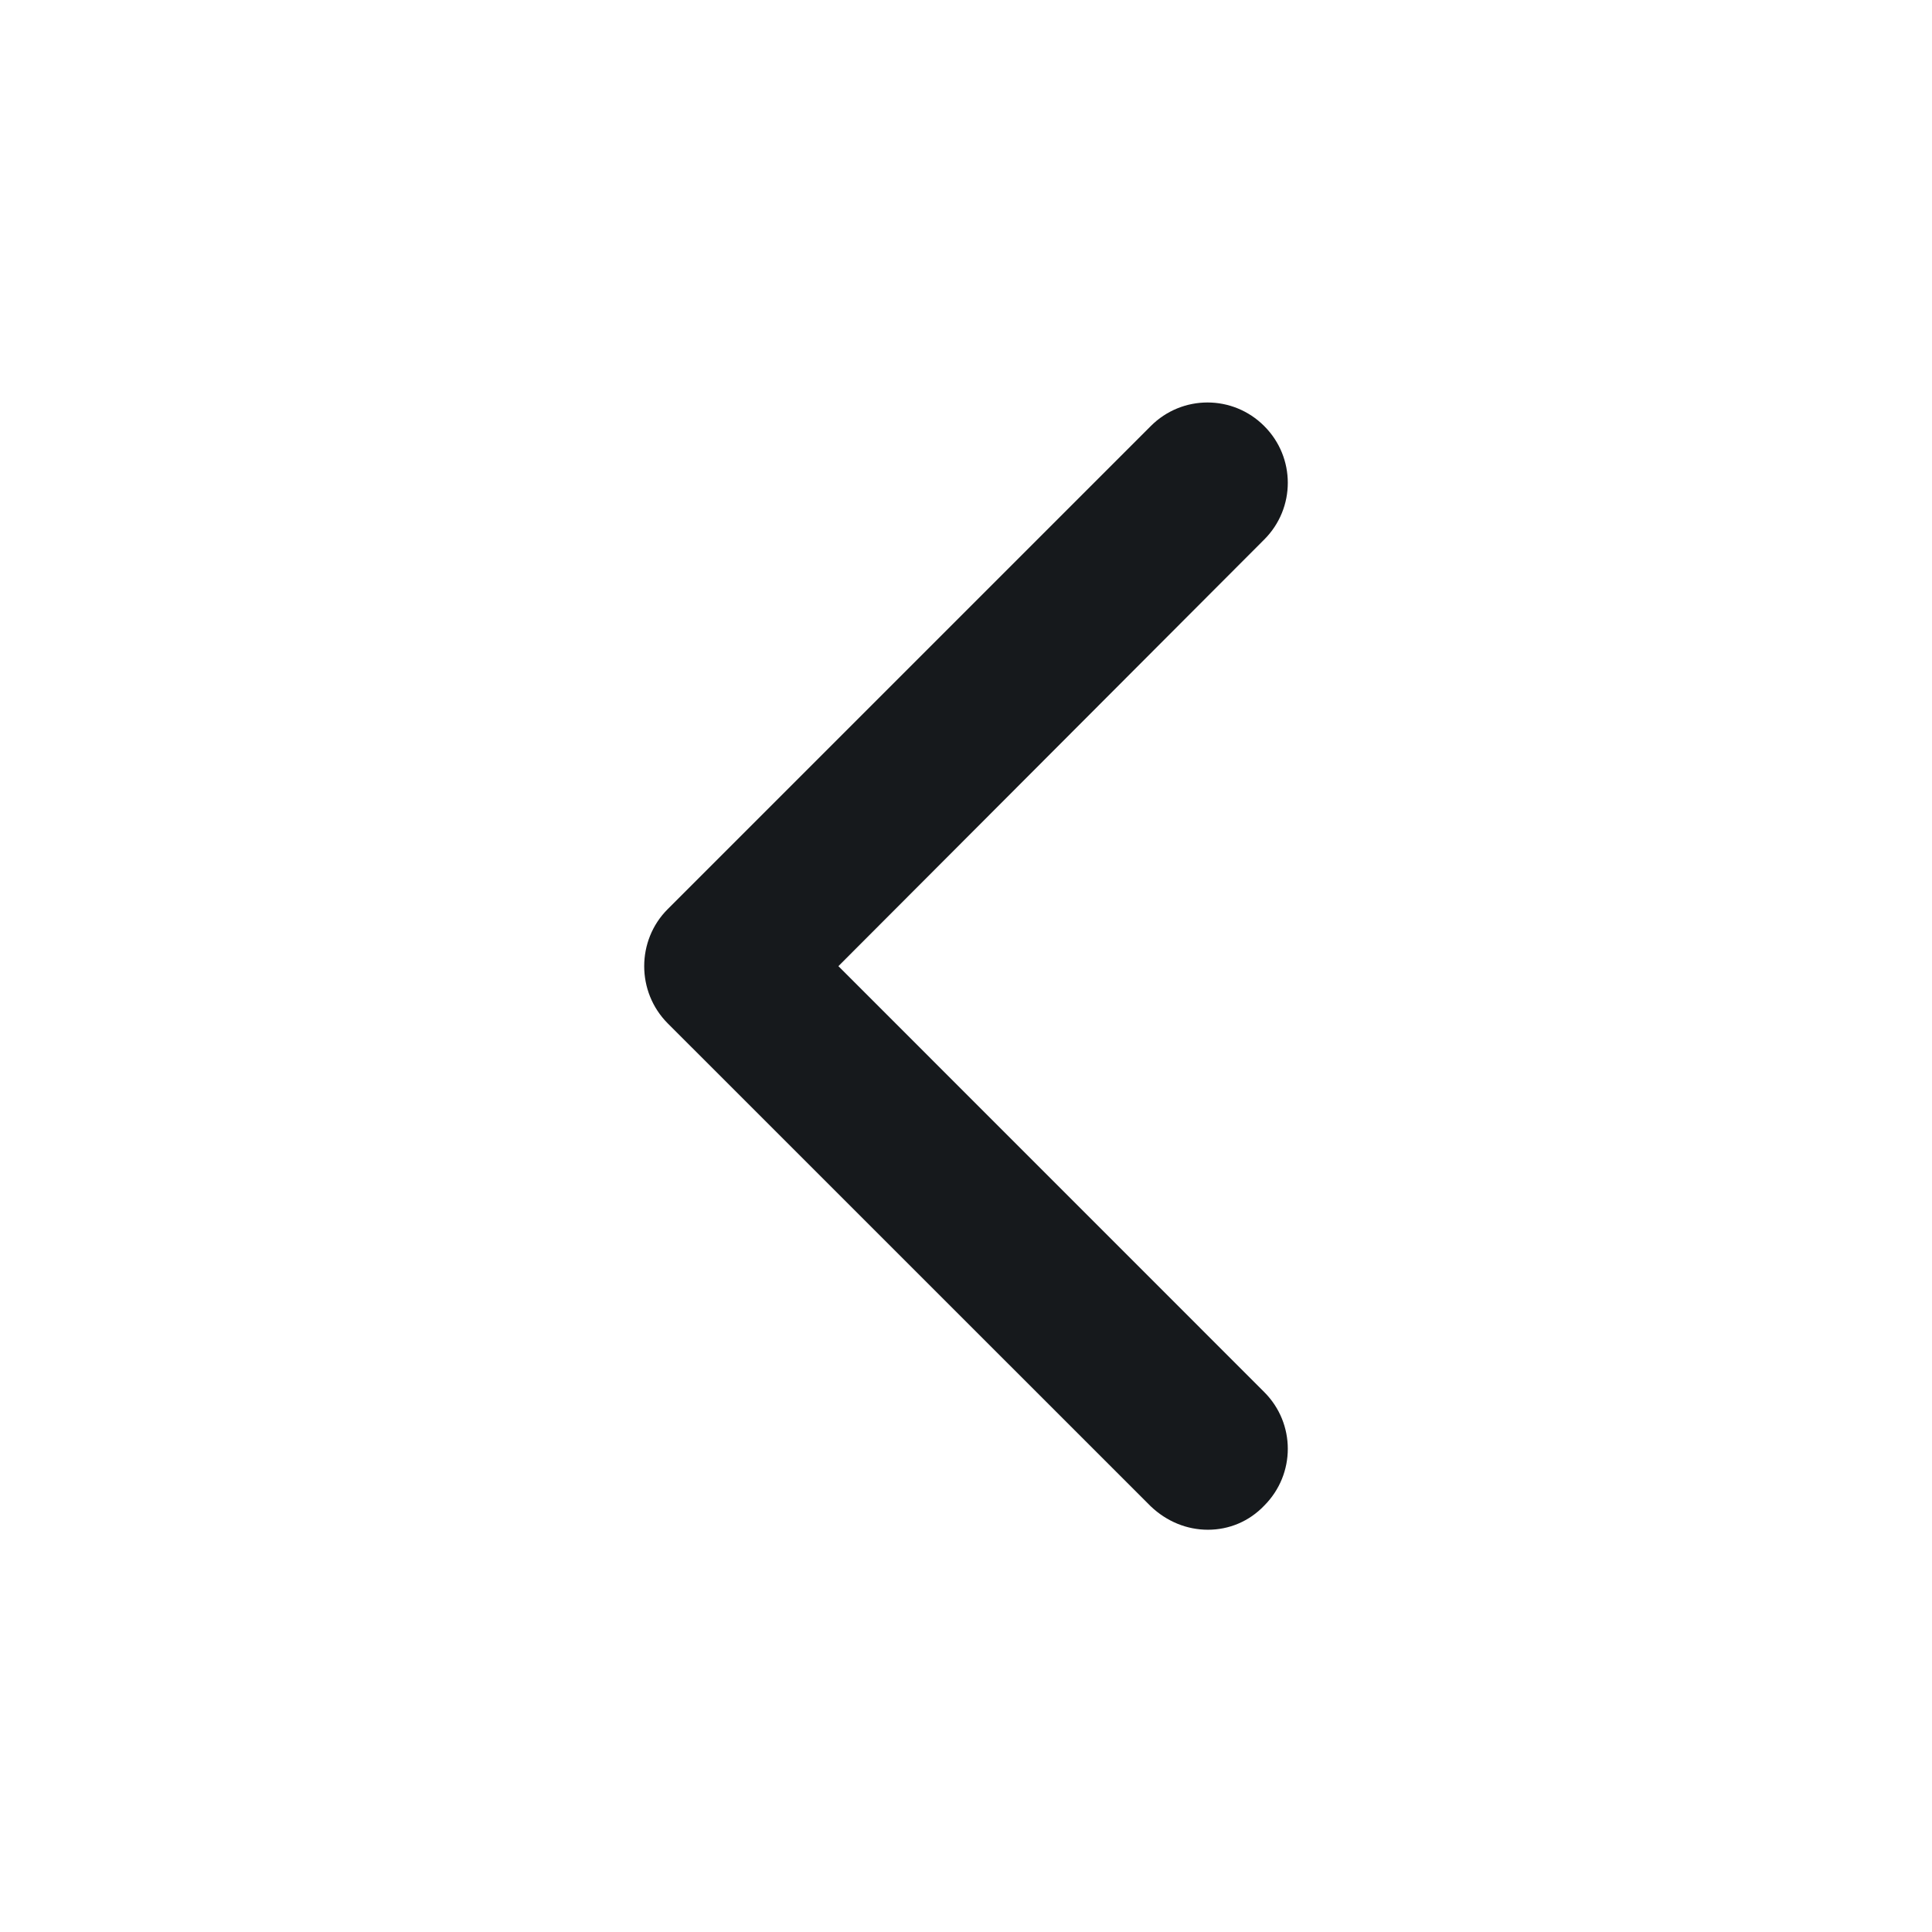 <svg width="16" height="16" viewBox="0 0 24 24" fill="" xmlns="http://www.w3.org/2000/svg"><rect width="24" height="24" fill="none" rx="0" ry="0"></rect><path fill-rule="evenodd" clip-rule="evenodd" d="M8.295 11.293L14.295 5.293C14.685 4.902 15.315 4.902 15.705 5.293C16.095 5.683 16.095 6.312 15.705 6.702L10.415 12.002L15.705 17.293C16.095 17.683 16.095 18.312 15.705 18.703C15.515 18.902 15.265 19.003 15.005 19.003C14.745 19.003 14.495 18.902 14.295 18.712L8.295 12.713C7.905 12.322 7.905 11.682 8.295 11.293Z" fill="#16191c"></path></svg>